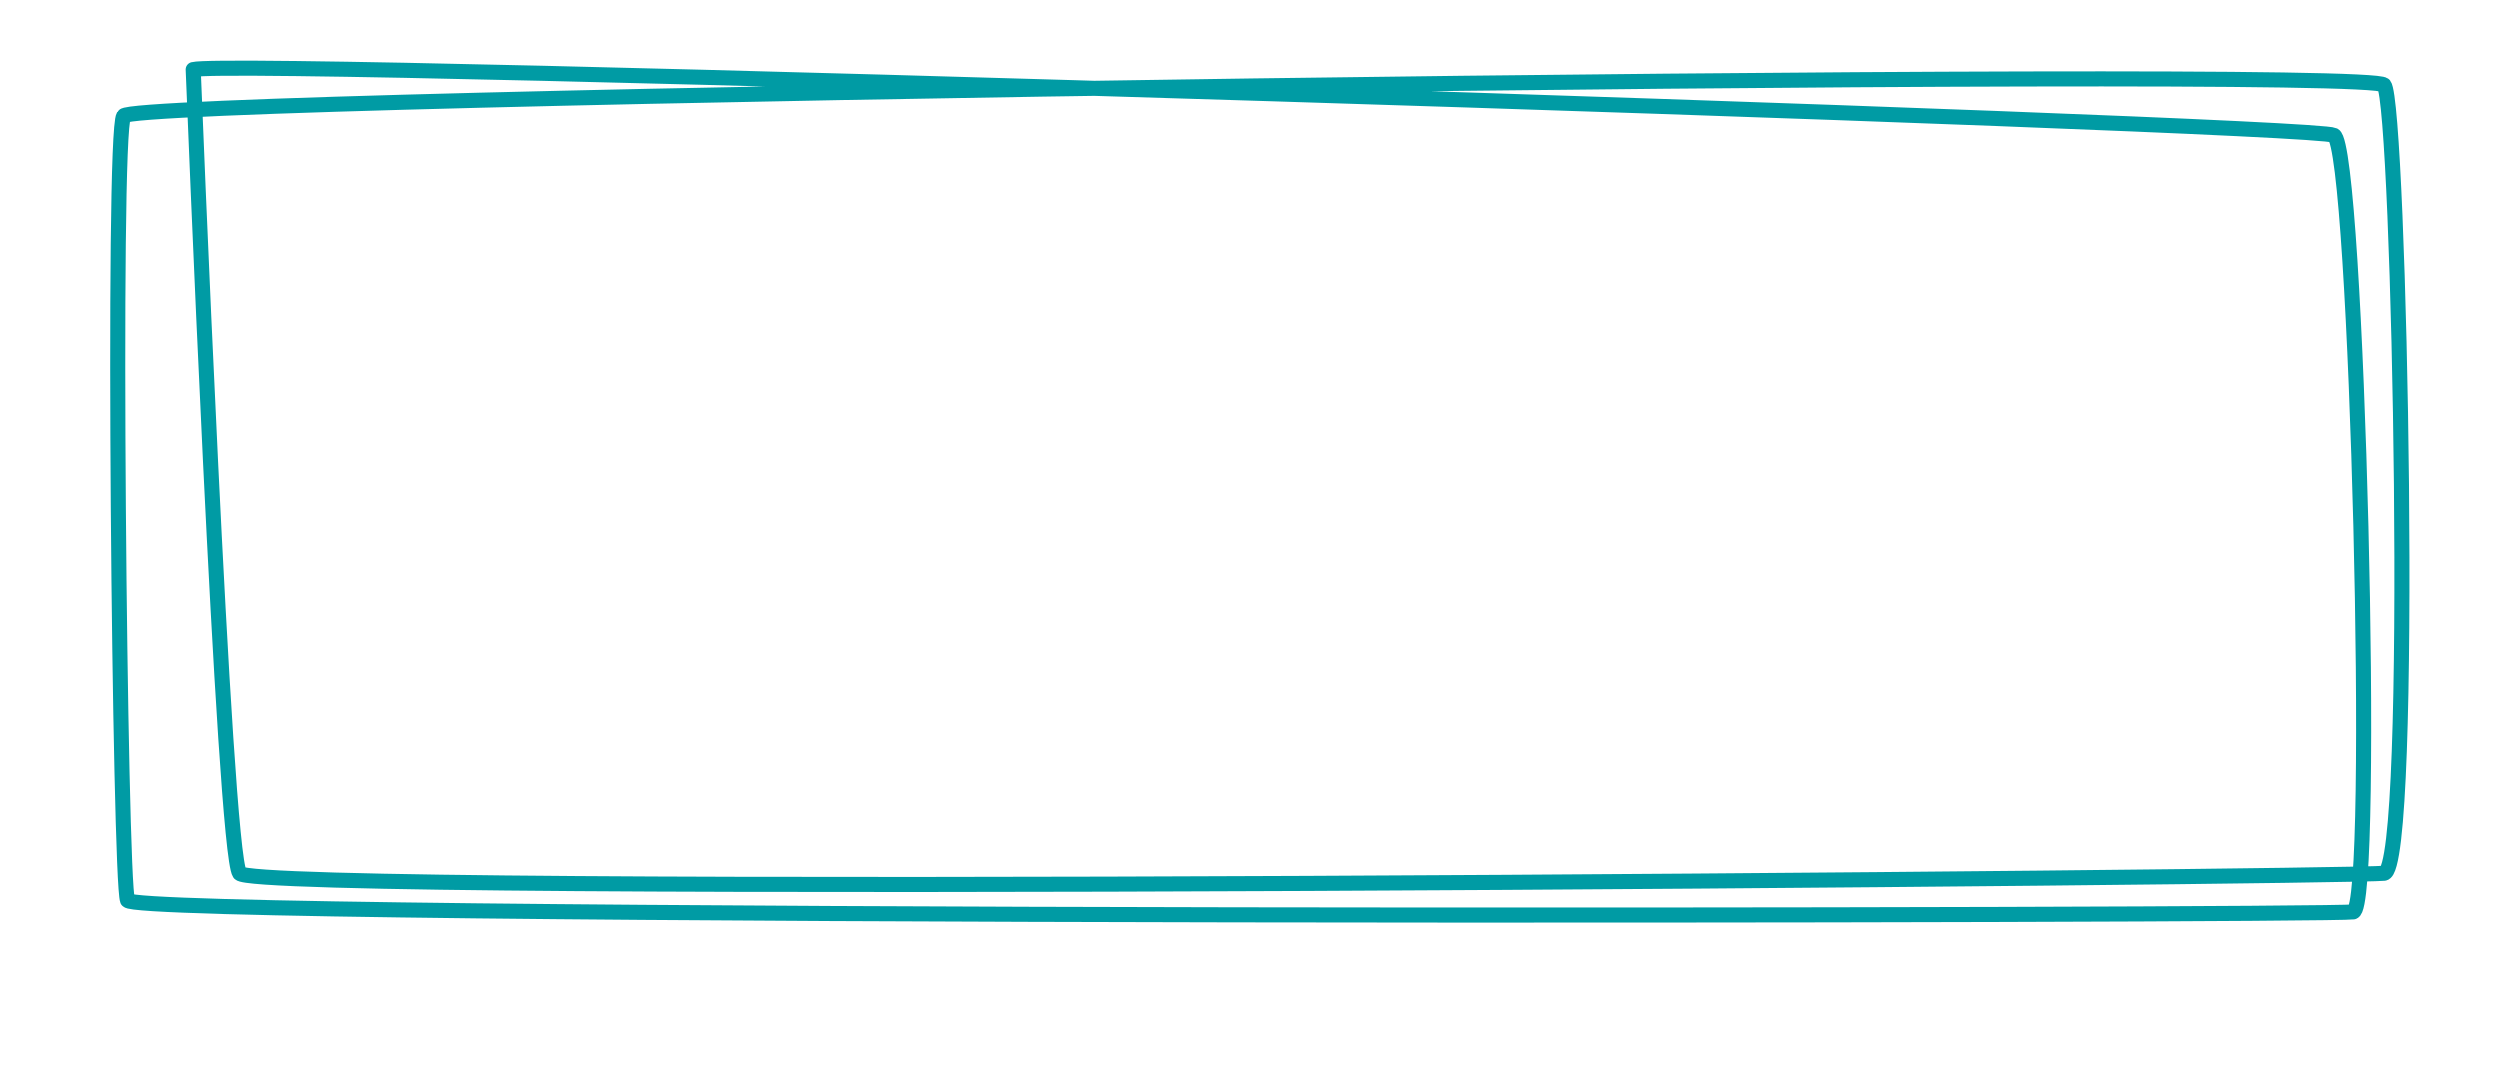 <?xml version="1.0" encoding="utf-8"?>
<!-- Generator: Adobe Illustrator 16.0.0, SVG Export Plug-In . SVG Version: 6.00 Build 0)  -->
<!DOCTYPE svg PUBLIC "-//W3C//DTD SVG 1.1//EN" "http://www.w3.org/Graphics/SVG/1.1/DTD/svg11.dtd">
<svg version="1.1" id="Ebene_2" xmlns="http://www.w3.org/2000/svg" xmlns:xlink="http://www.w3.org/1999/xlink" x="0px" y="0px"
	 width="331.795px" height="143.077px" viewBox="0 0 331.795 143.077" enable-background="new 0 0 331.795 143.077"
	 xml:space="preserve" preserveAspectRatio="none">
<path fill="none" stroke="#009BA4" stroke-width="2" stroke-linecap="round" stroke-linejoin="round" stroke-miterlimit="10" d="
	M25.641,9.231c0,0,4.103,103.589,6.154,106.667s280.513,0.513,284.616,0s2.052-102.051,0-104.615s-298.462,1.539-300,4.103
	s-0.513,101.538,0.513,104.103s292.308,2.051,295.385,1.538s0.513-101.539-2.564-103.077S31.282,7.692,25.641,9.231z"/>
</svg>
